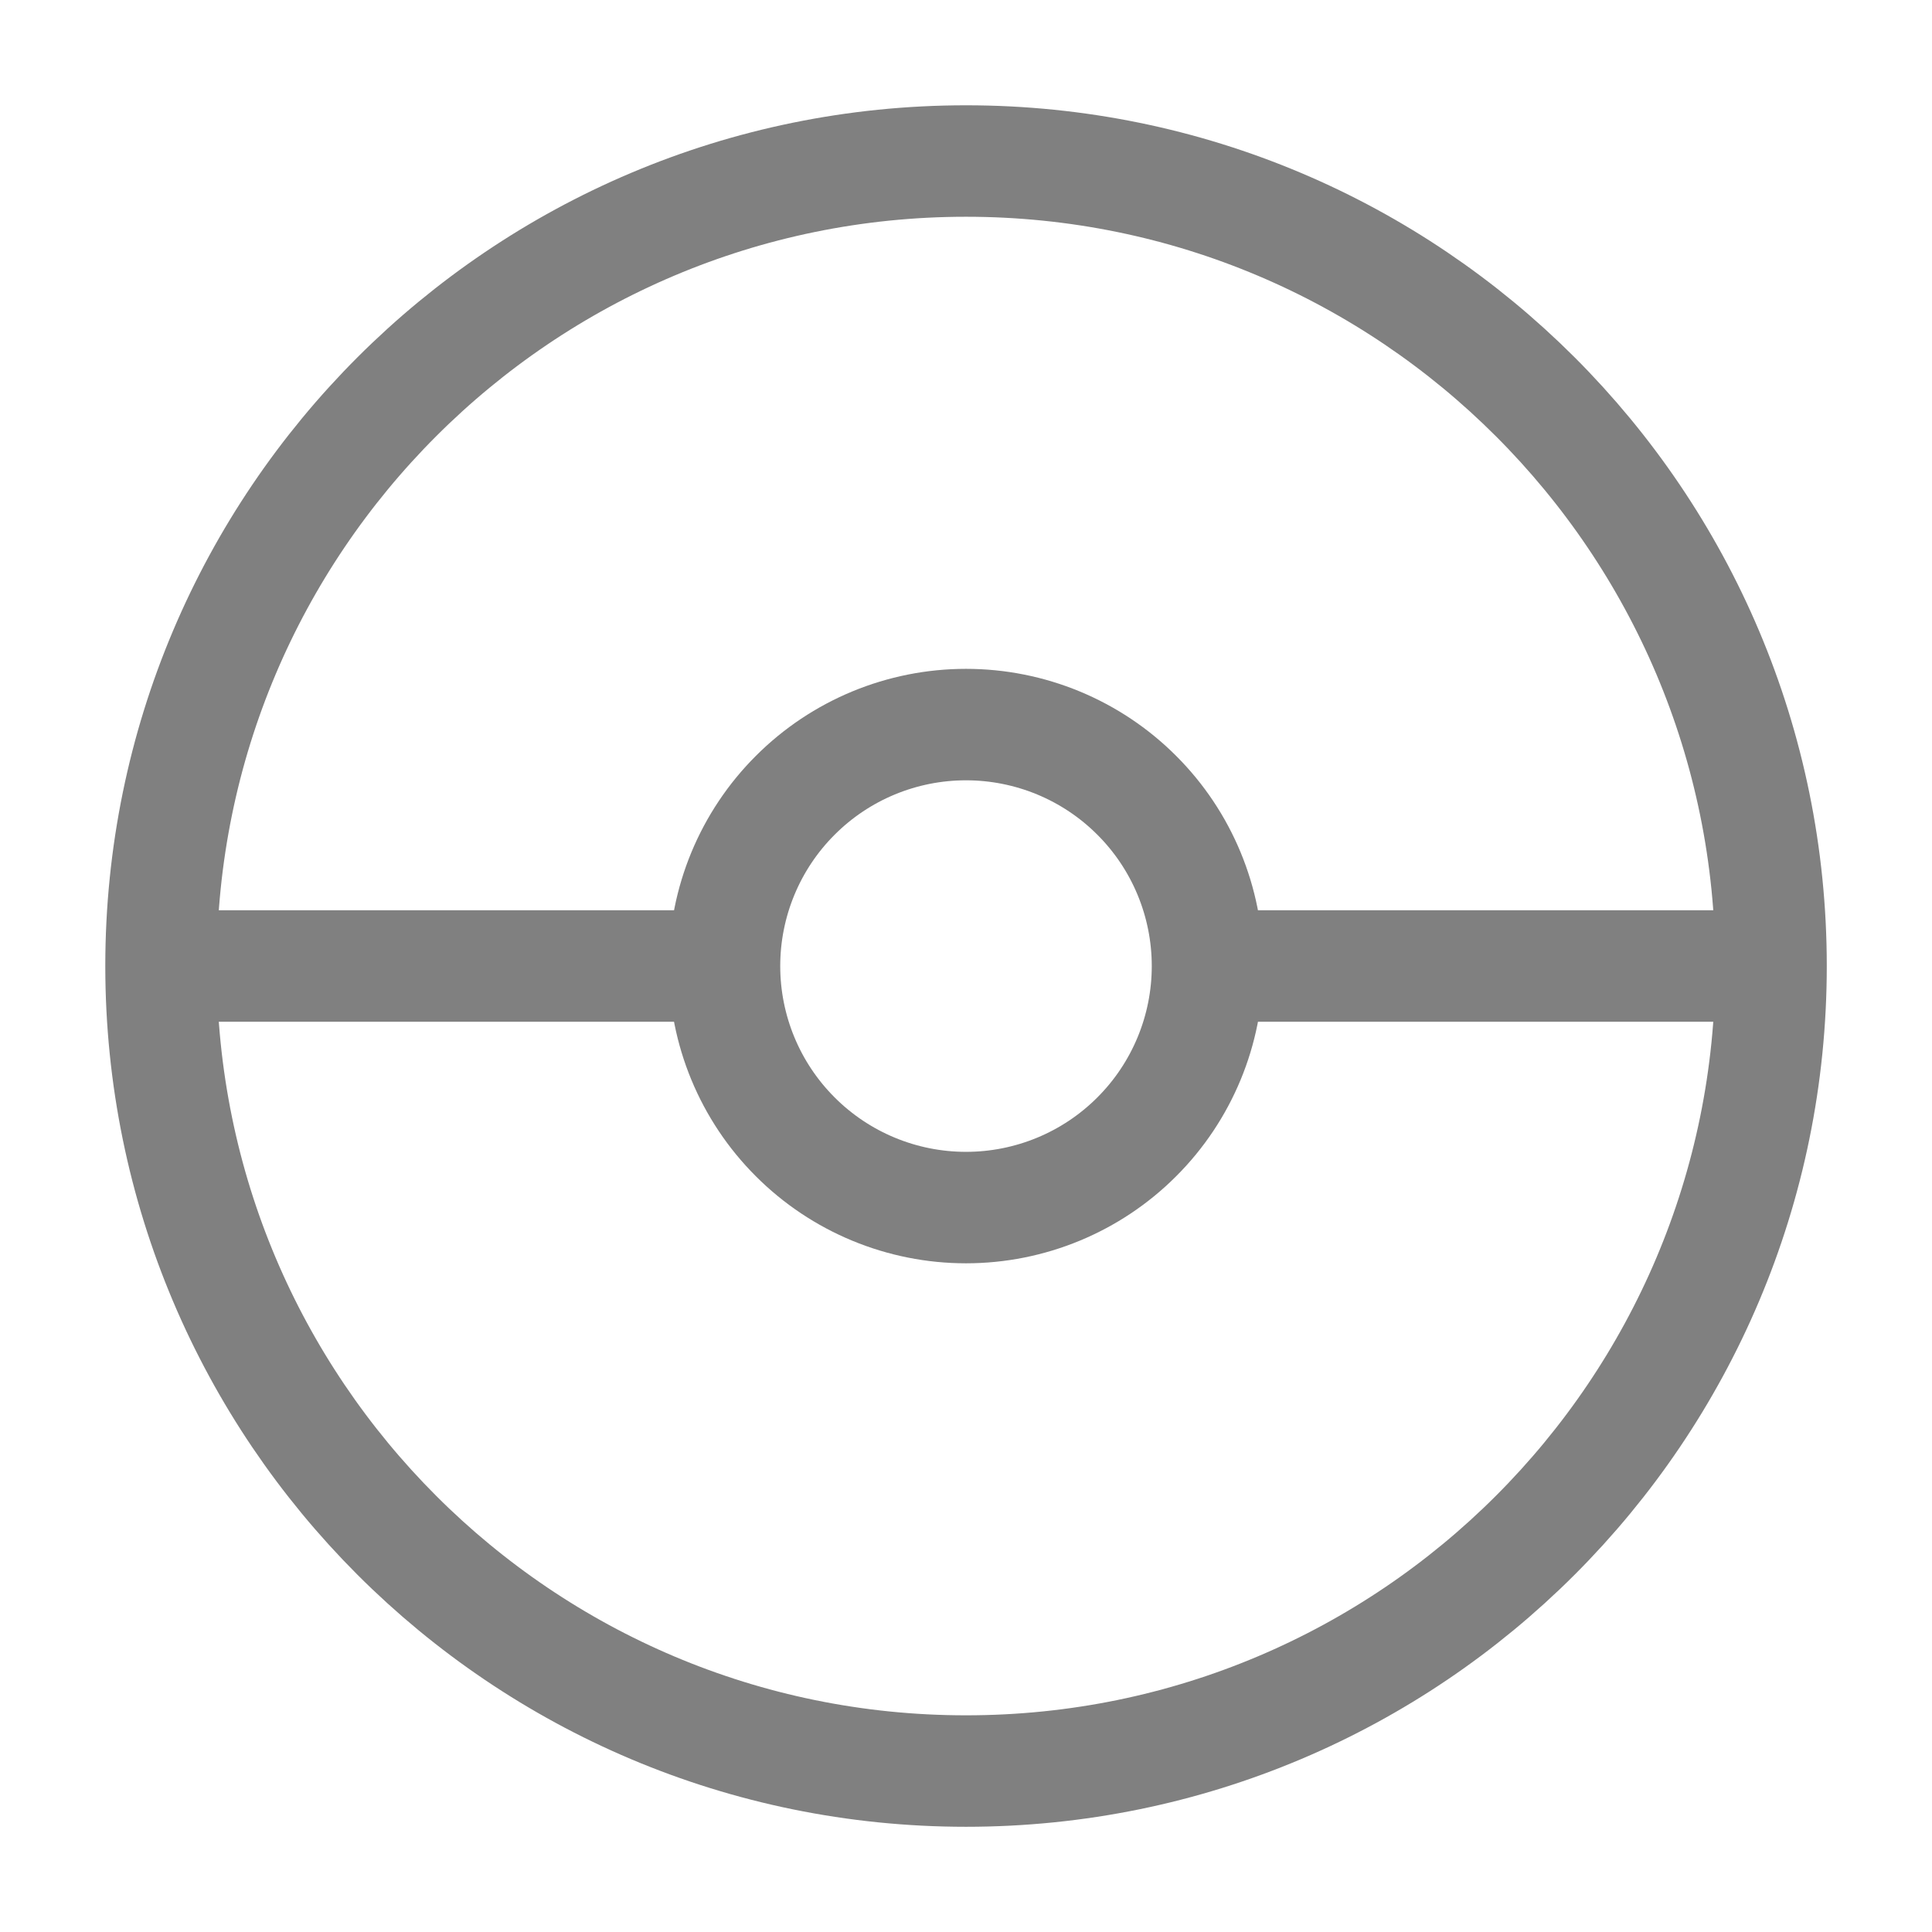 <svg width="26" height="26" viewBox="0 0 26 26" fill="none" xmlns="http://www.w3.org/2000/svg">
<path d="M13 23.834C18.984 23.834 23.834 18.984 23.834 13C23.834 7.017 18.984 2.167 13 2.167C7.017 2.167 2.167 7.017 2.167 13C2.167 18.984 7.017 23.834 13 23.834Z" stroke="#808080" stroke-width="1.5" stroke-linecap="round" stroke-linejoin="round"/>
<path d="M13 16.251C13.862 16.251 14.689 15.909 15.298 15.299C15.908 14.69 16.25 13.863 16.25 13.001C16.25 12.139 15.908 11.312 15.298 10.703C14.689 10.093 13.862 9.751 13 9.751C12.138 9.751 11.311 10.093 10.702 10.703C10.092 11.312 9.75 12.139 9.75 13.001C9.75 13.863 10.092 14.69 10.702 15.299C11.311 15.909 12.138 16.251 13 16.251V16.251Z" stroke="#808080" stroke-width="1.5" stroke-linecap="round" stroke-linejoin="round"/>
<path d="M2.167 13H9.75M16.25 13H23.834" stroke="#808080" stroke-width="1.5"/>
</svg>
